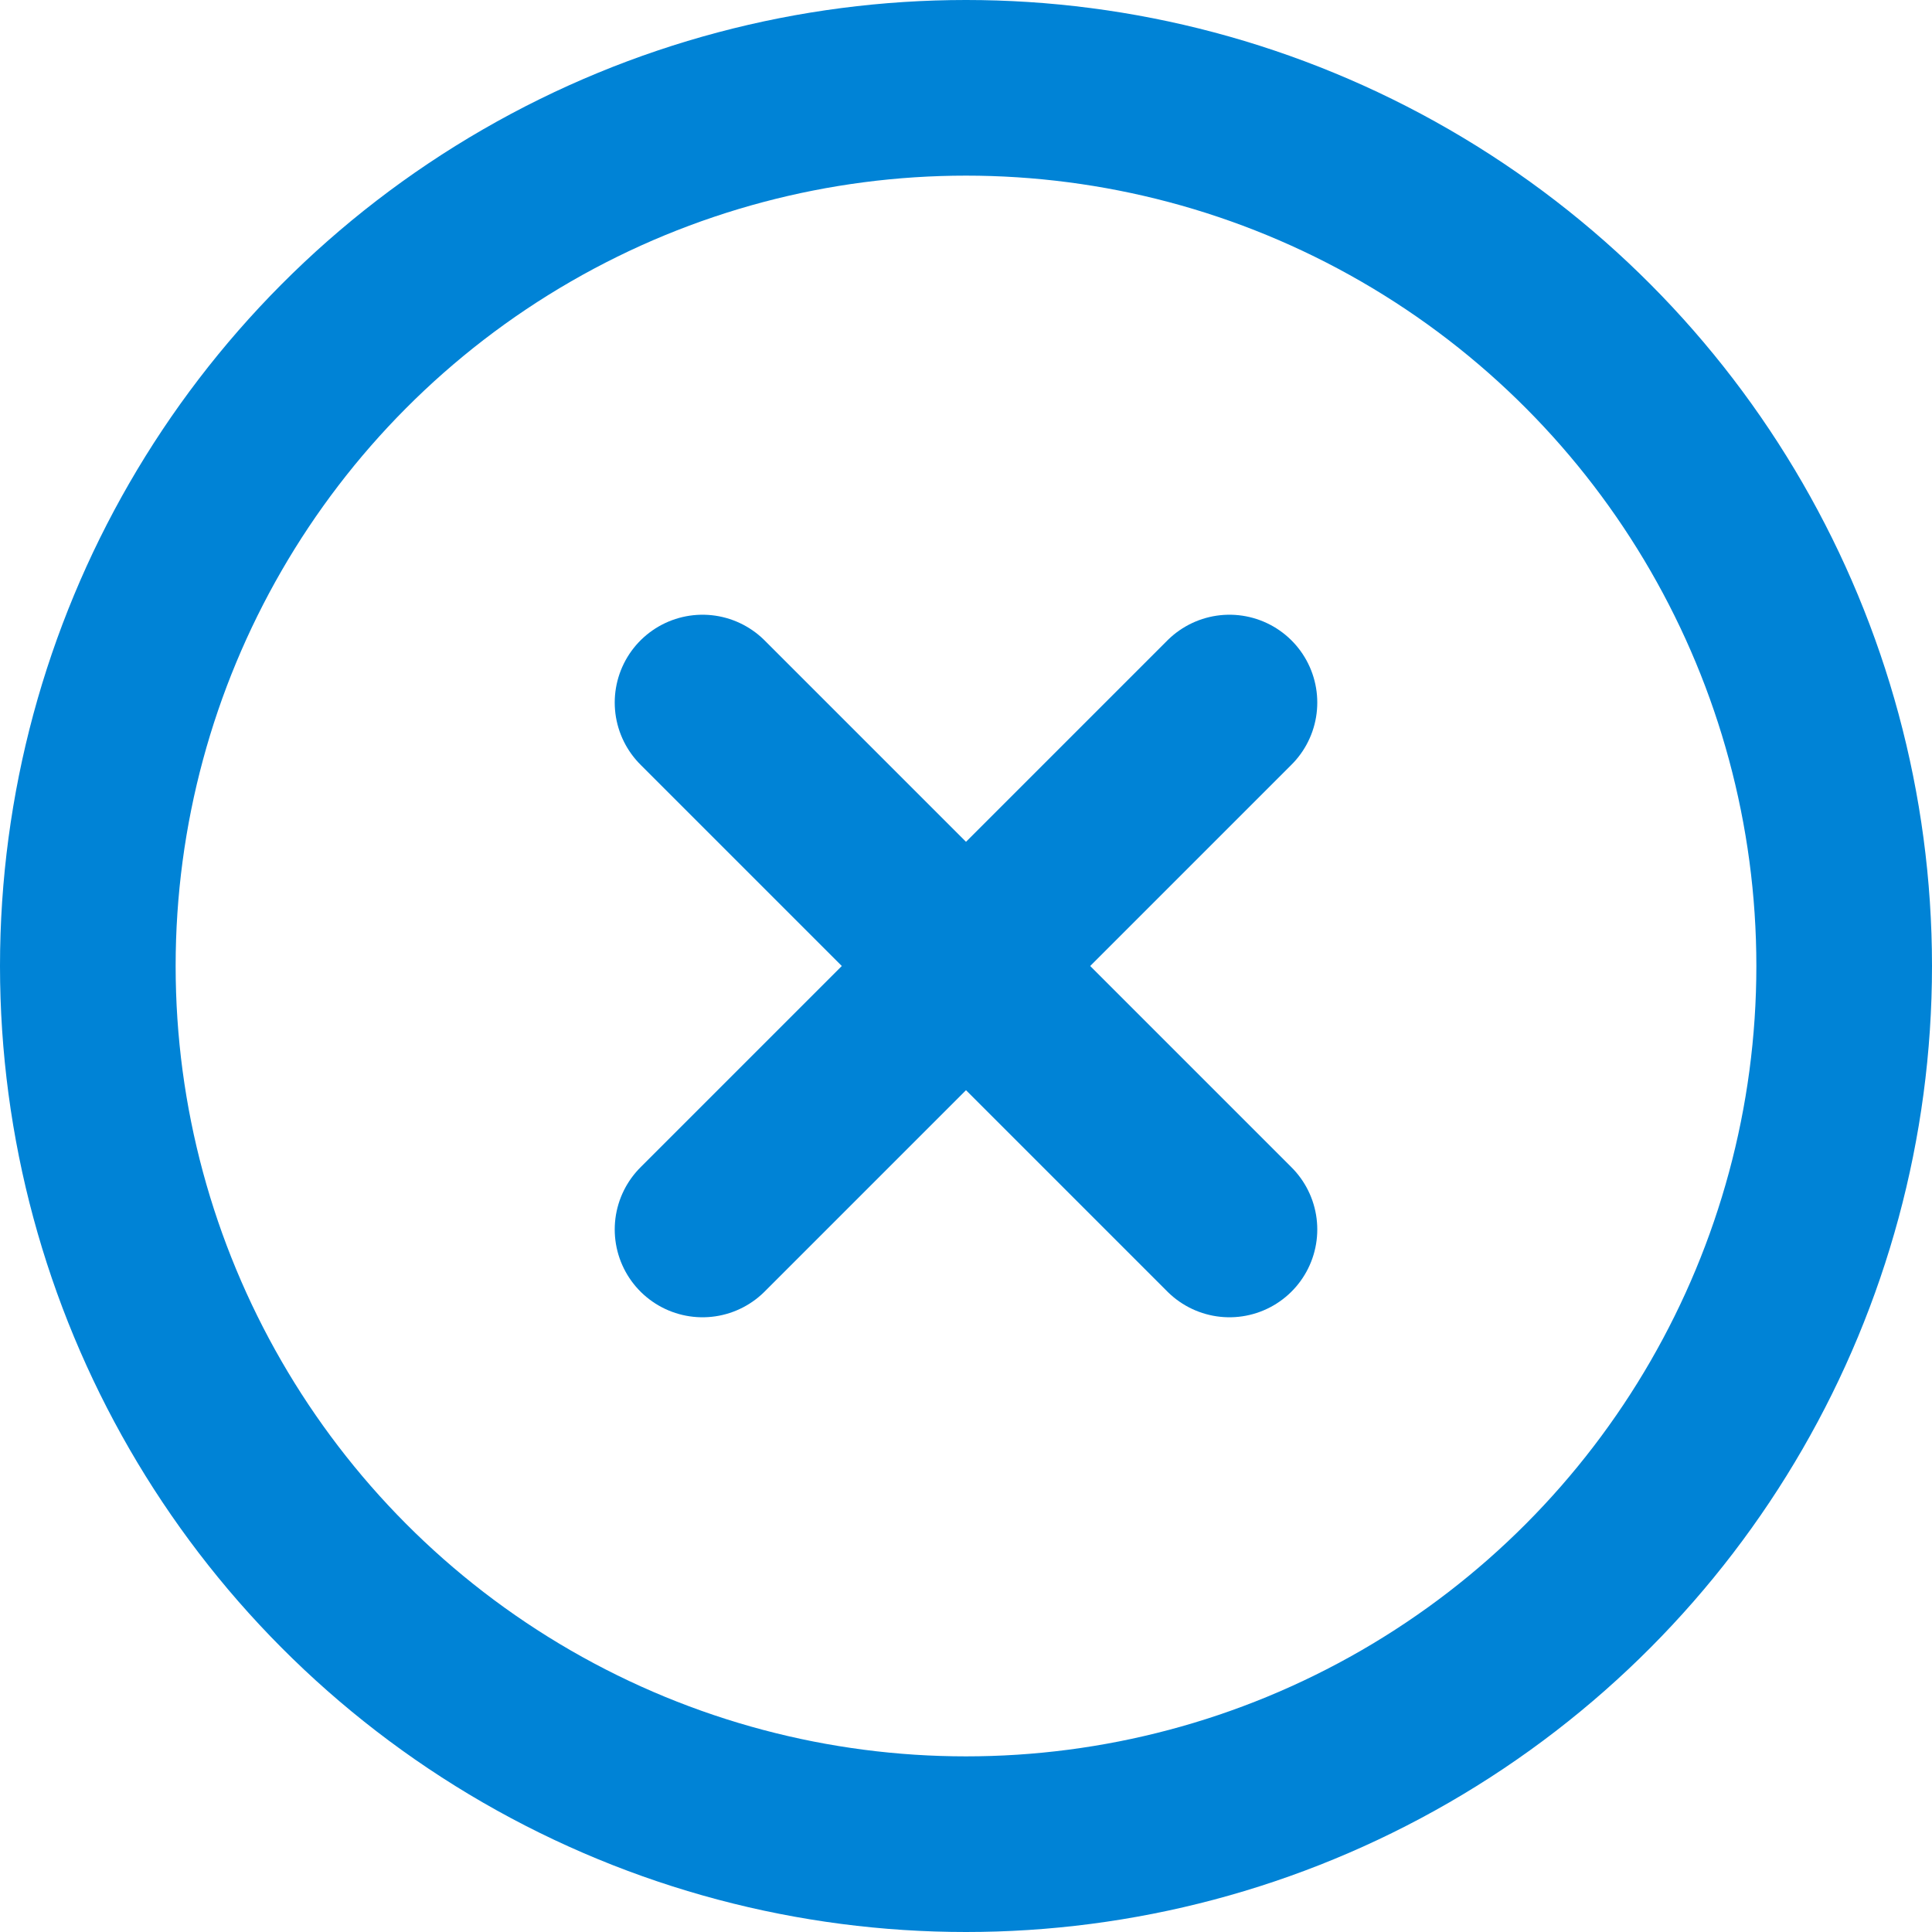 <svg xmlns="http://www.w3.org/2000/svg" width="22" height="22" viewBox="0 0 22 22">
  <g id="x-circle" transform="translate(-1 -1)">
    <circle id="Elipse_157" data-name="Elipse 157" cx="10" cy="10" r="10" transform="translate(2 2)" fill="none" stroke="#0083d6" stroke-linecap="round" stroke-linejoin="round" stroke-width="2"/>
    <line id="Línea_145" data-name="Línea 145" x1="6" y2="6" transform="translate(9 9)" fill="none" stroke="#0083d6" stroke-linecap="round" stroke-linejoin="round" stroke-width="2"/>
    <line id="Línea_146" data-name="Línea 146" x2="6" y2="6" transform="translate(9 9)" fill="none" stroke="#0083d6" stroke-linecap="round" stroke-linejoin="round" stroke-width="2"/>
  </g>
</svg>
